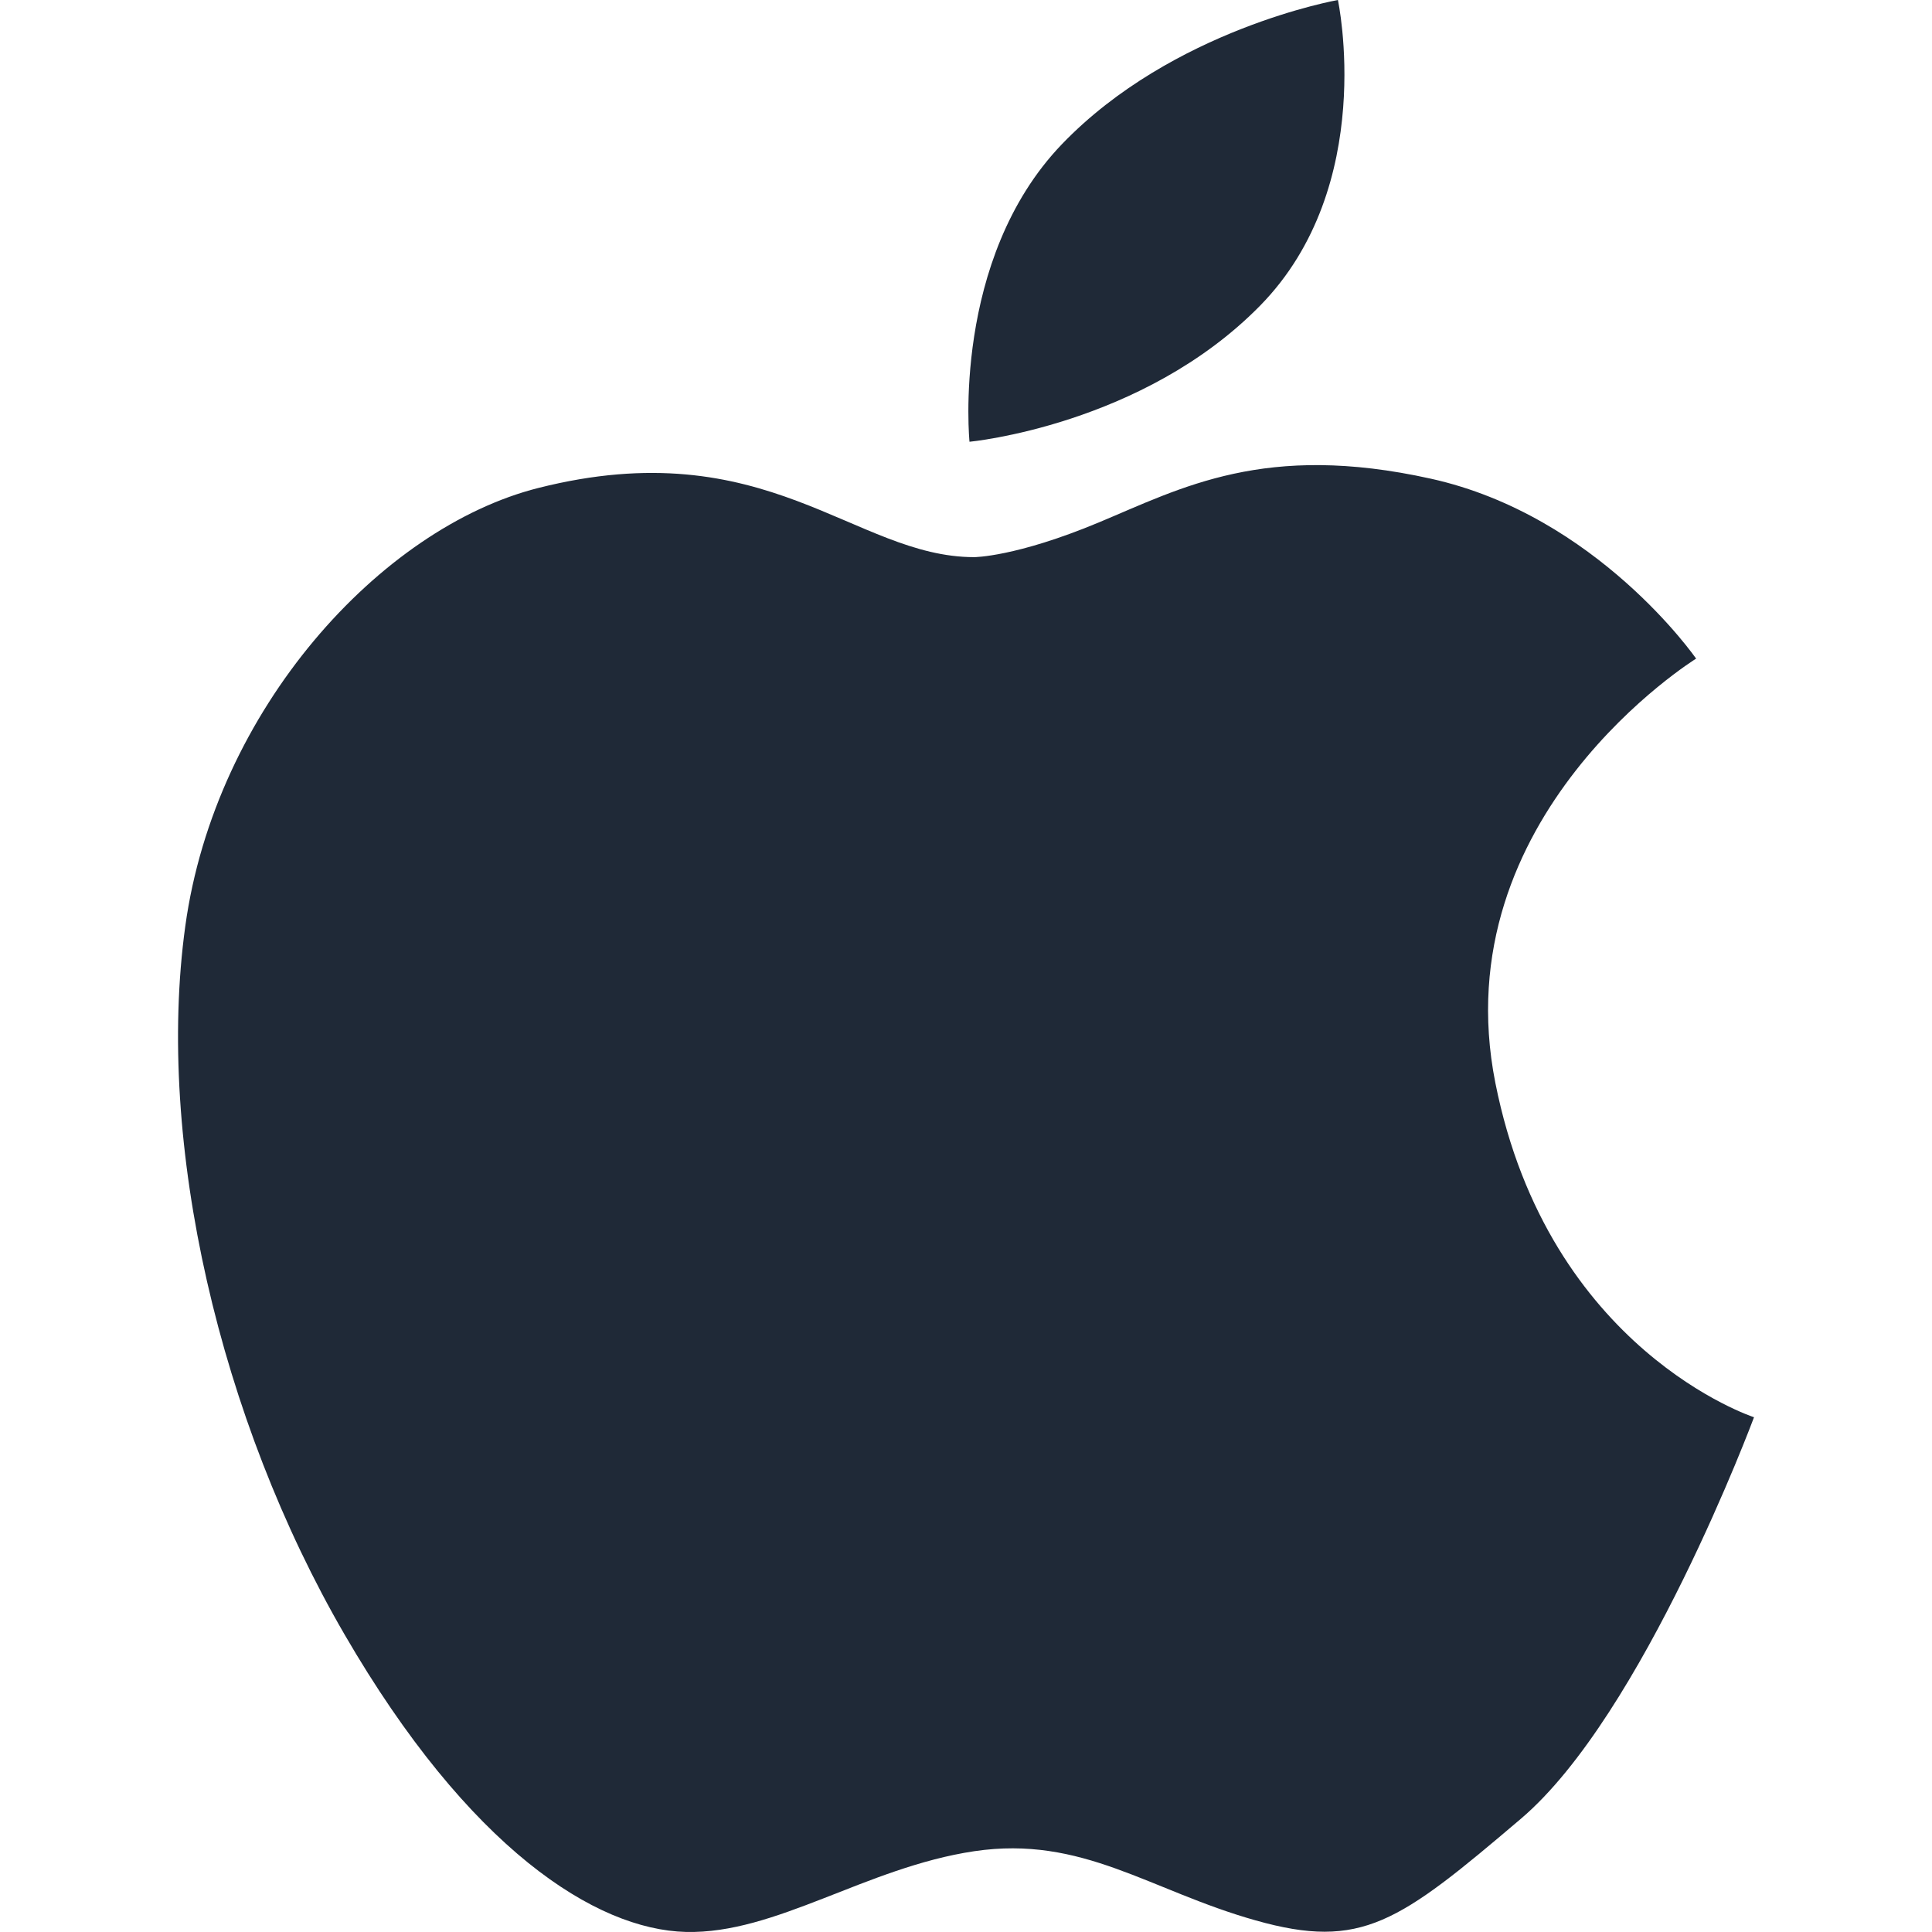 <svg width="32" height="32" viewBox="0 0 32 32" fill="none" xmlns="http://www.w3.org/2000/svg">
<g clip-path="url(#clip0_15_222)">
<path d="M24.768 17.937C23.888 13.507 28.093 10.909 28.093 10.909C28.093 10.909 26.455 8.539 23.701 7.929C20.949 7.318 19.572 8.081 18.198 8.654C16.822 9.228 16.135 9.228 16.135 9.228C14.149 9.228 12.698 7.126 8.914 8.083C6.308 8.741 3.564 11.749 3.069 15.34C2.573 18.933 3.643 23.517 5.705 27.069C7.768 30.625 9.869 31.961 11.36 31.999C12.851 32.036 14.34 30.931 16.135 30.662C17.931 30.395 19.037 31.312 20.798 31.808C22.553 32.303 23.169 31.844 25.19 30.125C27.217 28.405 29.052 23.474 29.052 23.474C29.052 23.474 25.649 22.37 24.768 17.937Z" fill="#1F2937"/>
<path d="M20.871 5.063C22.821 3.076 22.16 0 22.16 0C22.16 0 19.422 0.481 17.588 2.389C15.754 4.3 16.058 7.317 16.058 7.317C16.058 7.317 18.921 7.049 20.871 5.063Z" fill="#1F2937"/>
</g>
<defs>
<clipPath id="clip0_15_222">
<rect width="32" height="32" fill="white"/>
</clipPath>
</defs>
</svg>
